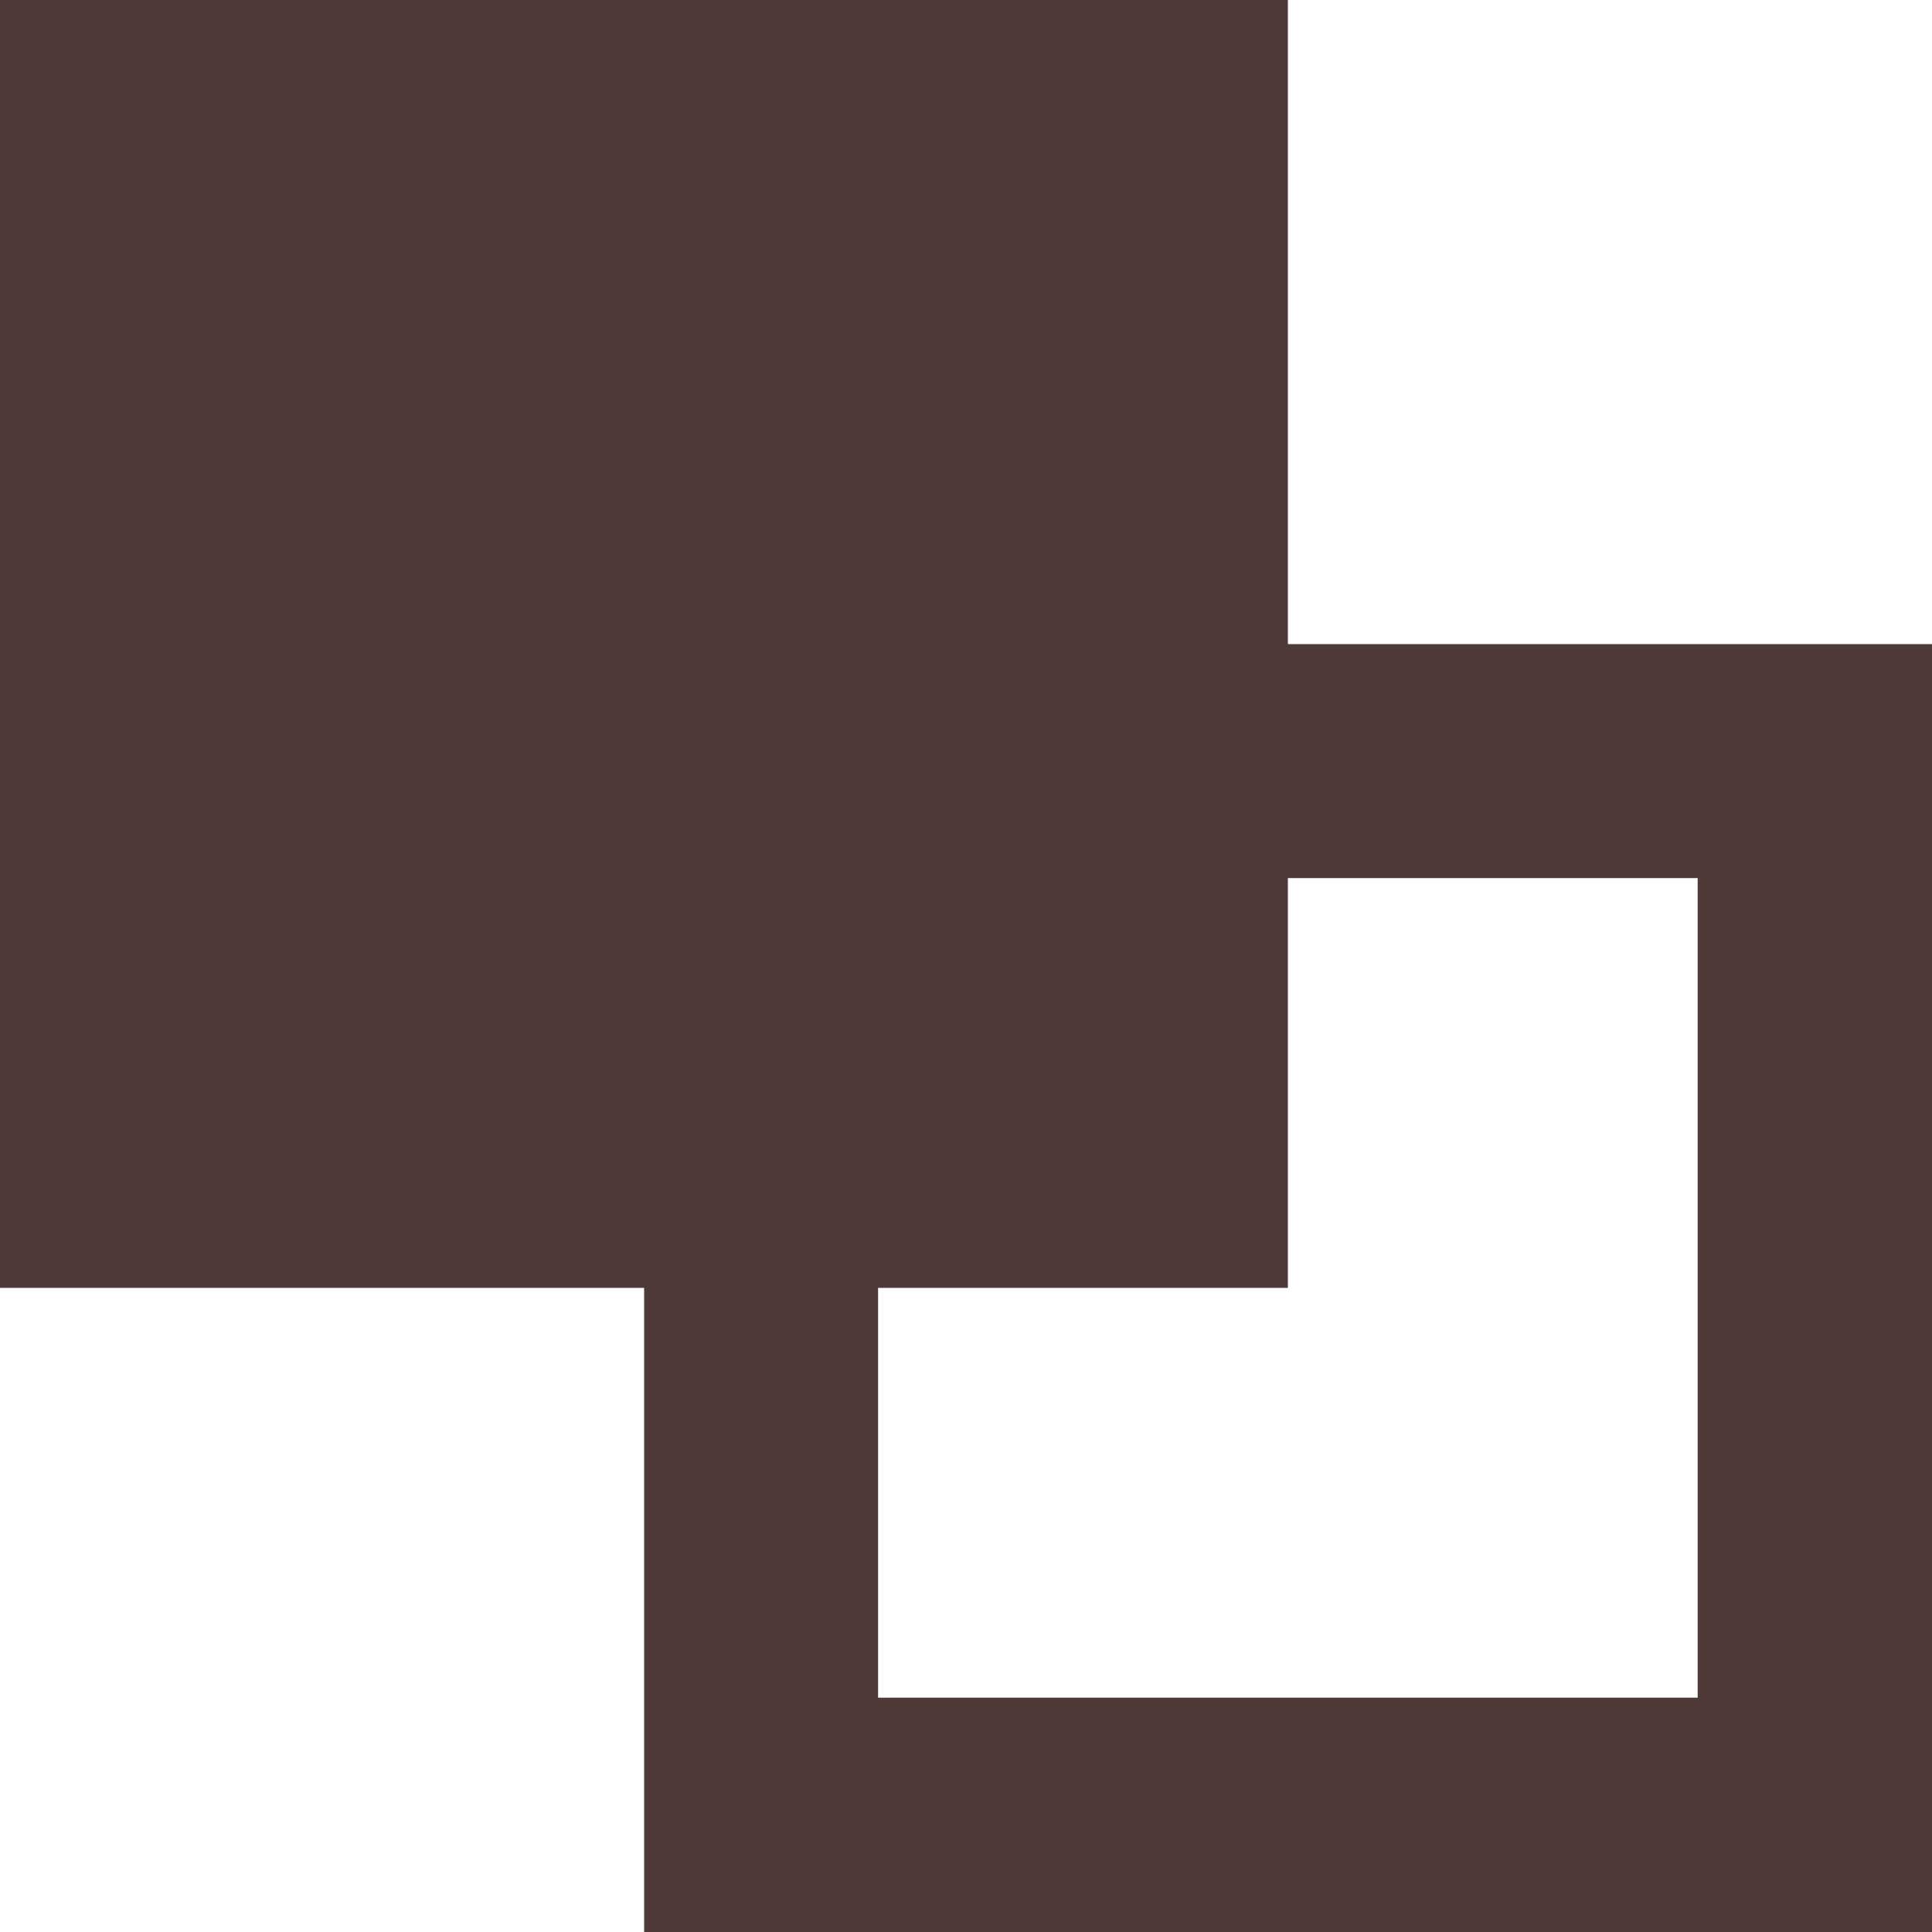 <?xml version="1.0" encoding="utf-8"?>
<!-- Generator: Adobe Illustrator 23.0.6, SVG Export Plug-In . SVG Version: 6.00 Build 0)  -->
<svg version="1.1" id="Layer_1" xmlns="http://www.w3.org/2000/svg" xmlns:xlink="http://www.w3.org/1999/xlink" x="0px" y="0px"
	 viewBox="0 0 512 512" style="enable-background:new 0 0 512 512;" xml:space="preserve">
<style type="text/css">
	.st0{fill:#4F3939;}
</style>
<g>
	<g>
		<path class="st0" d="M341.3,170.7V0H0v341.3h170.7V512H512V170.7H341.3z M449.9,449.9H232.7V341.3h108.6V232.7h108.6L449.9,449.9
			L449.9,449.9z"/>
	</g>
</g>
</svg>
